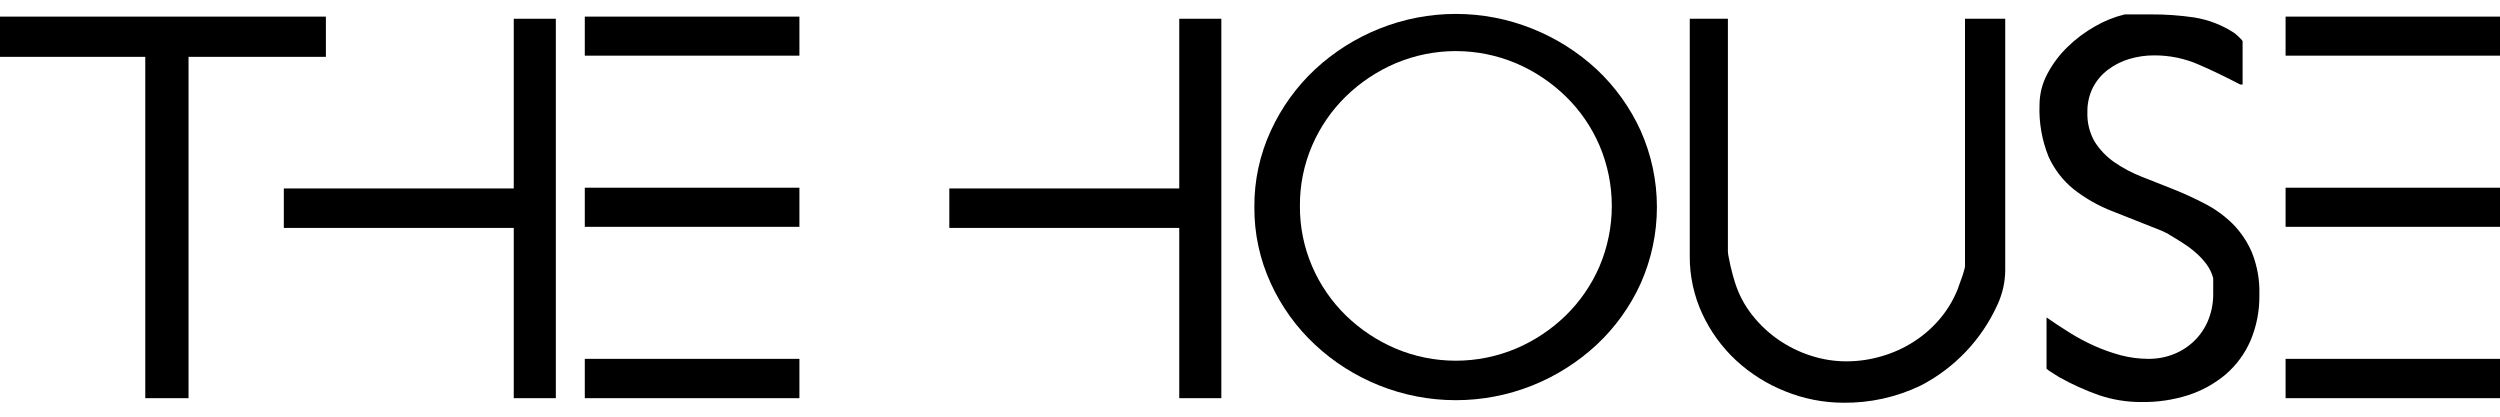 <svg width="144" height="24" viewBox="0 0 144 24" fill="none" xmlns="http://www.w3.org/2000/svg">
<path d="M0 3.274V0.957H18.771V3.274H10.86V22.935H8.368V3.274H0Z" fill="black"/>
<path d="M16.348 13.128V10.855H29.592V1.08H32.016V22.935H29.592V13.128H16.348Z" fill="black"/>
<path d="M46.046 0.957V3.206H33.684V0.957H46.046ZM46.046 10.812V13.065H33.684V10.812H46.046ZM46.046 20.67V22.935H33.684V20.67H46.046Z" fill="black"/>
<path d="M54.681 13.128V10.855H67.925V1.08H70.349V22.935H67.925V13.128H54.681Z" fill="black"/>
<path d="M72.252 11.928C72.239 10.408 72.563 8.904 73.202 7.525C73.813 6.193 74.678 4.993 75.749 3.993C76.826 2.994 78.077 2.202 79.441 1.656C82.273 0.517 85.437 0.517 88.27 1.656C89.634 2.203 90.887 2.994 91.966 3.993C93.033 4.993 93.894 6.193 94.501 7.525C95.119 8.911 95.438 10.411 95.438 11.928C95.438 13.445 95.119 14.945 94.501 16.331C93.895 17.662 93.034 18.861 91.966 19.859C90.888 20.86 89.635 21.653 88.27 22.2C85.436 23.334 82.275 23.334 79.441 22.2C78.076 21.654 76.825 20.861 75.749 19.859C74.677 18.861 73.812 17.662 73.202 16.331C72.564 14.951 72.24 13.448 72.252 11.928ZM74.875 11.86C74.866 13.06 75.107 14.248 75.582 15.349C76.04 16.41 76.702 17.371 77.529 18.178C78.358 18.982 79.328 19.626 80.39 20.078C81.487 20.539 82.665 20.777 83.855 20.777C85.045 20.777 86.223 20.539 87.32 20.078C88.383 19.626 89.353 18.982 90.181 18.178C91.009 17.371 91.67 16.41 92.128 15.349C92.598 14.247 92.84 13.061 92.84 11.862C92.84 10.664 92.598 9.478 92.128 8.375C91.671 7.314 91.01 6.353 90.181 5.546C89.353 4.741 88.383 4.096 87.32 3.643C86.223 3.181 85.045 2.943 83.855 2.943C82.665 2.943 81.487 3.181 80.39 3.643C79.328 4.096 78.358 4.741 77.529 5.546C76.701 6.353 76.04 7.314 75.582 8.375C75.107 9.475 74.866 10.662 74.875 11.86Z" fill="black"/>
<path d="M99.527 1.08V14.499C99.533 14.602 99.548 14.704 99.571 14.805C99.6 14.969 99.636 15.144 99.678 15.329C99.721 15.515 99.768 15.702 99.821 15.89C99.873 16.069 99.912 16.204 99.94 16.287C100.154 16.962 100.488 17.592 100.926 18.147C101.355 18.692 101.862 19.17 102.432 19.565C103.004 19.96 103.63 20.27 104.291 20.483C104.954 20.701 105.648 20.813 106.346 20.813C107.026 20.814 107.703 20.718 108.356 20.527C109.004 20.343 109.623 20.067 110.192 19.708C110.761 19.35 111.273 18.908 111.71 18.397C112.159 17.873 112.518 17.278 112.771 16.637C112.799 16.549 112.839 16.438 112.89 16.299C112.942 16.16 112.99 16.021 113.033 15.902C113.077 15.783 113.113 15.639 113.141 15.54C113.161 15.475 113.176 15.409 113.184 15.341V1.08H115.501V15.572C115.495 16.247 115.346 16.913 115.064 17.527C114.156 19.549 112.588 21.202 110.617 22.216C109.23 22.88 107.709 23.216 106.171 23.197C105.024 23.194 103.888 22.97 102.825 22.538C101.781 22.123 100.822 21.52 99.996 20.757C99.181 19.999 98.521 19.089 98.053 18.079C97.566 17.029 97.319 15.883 97.33 14.726V1.08H99.527Z" fill="black"/>
<path d="M119.228 19.172C119.683 19.456 120.157 19.708 120.647 19.927C121.135 20.145 121.64 20.324 122.157 20.463C122.676 20.599 123.21 20.668 123.746 20.67C124.26 20.674 124.769 20.577 125.244 20.384C125.691 20.202 126.097 19.931 126.436 19.589C126.774 19.249 127.037 18.843 127.211 18.397C127.395 17.926 127.486 17.424 127.481 16.919V16.024C127.404 15.728 127.269 15.45 127.084 15.206C126.904 14.966 126.699 14.746 126.472 14.55C126.242 14.349 125.996 14.166 125.737 14.002C125.479 13.835 125.22 13.676 124.974 13.533C124.904 13.479 124.826 13.435 124.744 13.402L124.513 13.291L121.672 12.166C120.876 11.858 120.129 11.435 119.455 10.91C118.83 10.406 118.332 9.763 118 9.031C117.615 8.081 117.436 7.059 117.476 6.035C117.479 5.415 117.633 4.805 117.925 4.259C118.227 3.684 118.619 3.161 119.085 2.709C119.561 2.244 120.095 1.844 120.675 1.517C121.209 1.206 121.786 0.975 122.387 0.829H123.885C124.719 0.825 125.552 0.883 126.377 1.004C127.204 1.134 127.993 1.439 128.693 1.898C128.77 1.957 128.87 2.044 128.991 2.16C129.115 2.28 129.174 2.351 129.174 2.379V4.87H129.043C128.272 4.473 127.477 4.076 126.659 3.726C125.853 3.37 124.981 3.188 124.1 3.19C123.609 3.186 123.12 3.256 122.65 3.396C122.203 3.528 121.785 3.739 121.414 4.02C121.052 4.292 120.757 4.643 120.551 5.045C120.331 5.486 120.222 5.975 120.234 6.468C120.212 7.065 120.36 7.656 120.659 8.173C120.953 8.633 121.335 9.03 121.783 9.341C122.278 9.683 122.812 9.966 123.373 10.183C123.965 10.414 124.565 10.656 125.189 10.902C125.813 11.149 126.413 11.427 127.001 11.733C127.585 12.034 128.121 12.421 128.59 12.881C129.07 13.361 129.451 13.929 129.715 14.554C130.021 15.325 130.165 16.15 130.14 16.978C130.156 17.886 129.982 18.788 129.627 19.625C129.303 20.372 128.814 21.036 128.197 21.568C127.562 22.1 126.831 22.505 126.043 22.76C125.178 23.036 124.273 23.17 123.365 23.157C122.526 23.163 121.692 23.029 120.897 22.76C120.103 22.48 119.334 22.132 118.6 21.719L118.155 21.436C118.056 21.383 117.963 21.316 117.881 21.238V18.285C118.322 18.591 118.767 18.889 119.228 19.172Z" fill="black"/>
<path d="M144 0.957V3.206H131.65V0.957H144ZM144 10.812V13.065H131.65V10.812H144ZM144 20.67V22.935H131.65V20.67H144Z" fill="black"/>
</svg>

